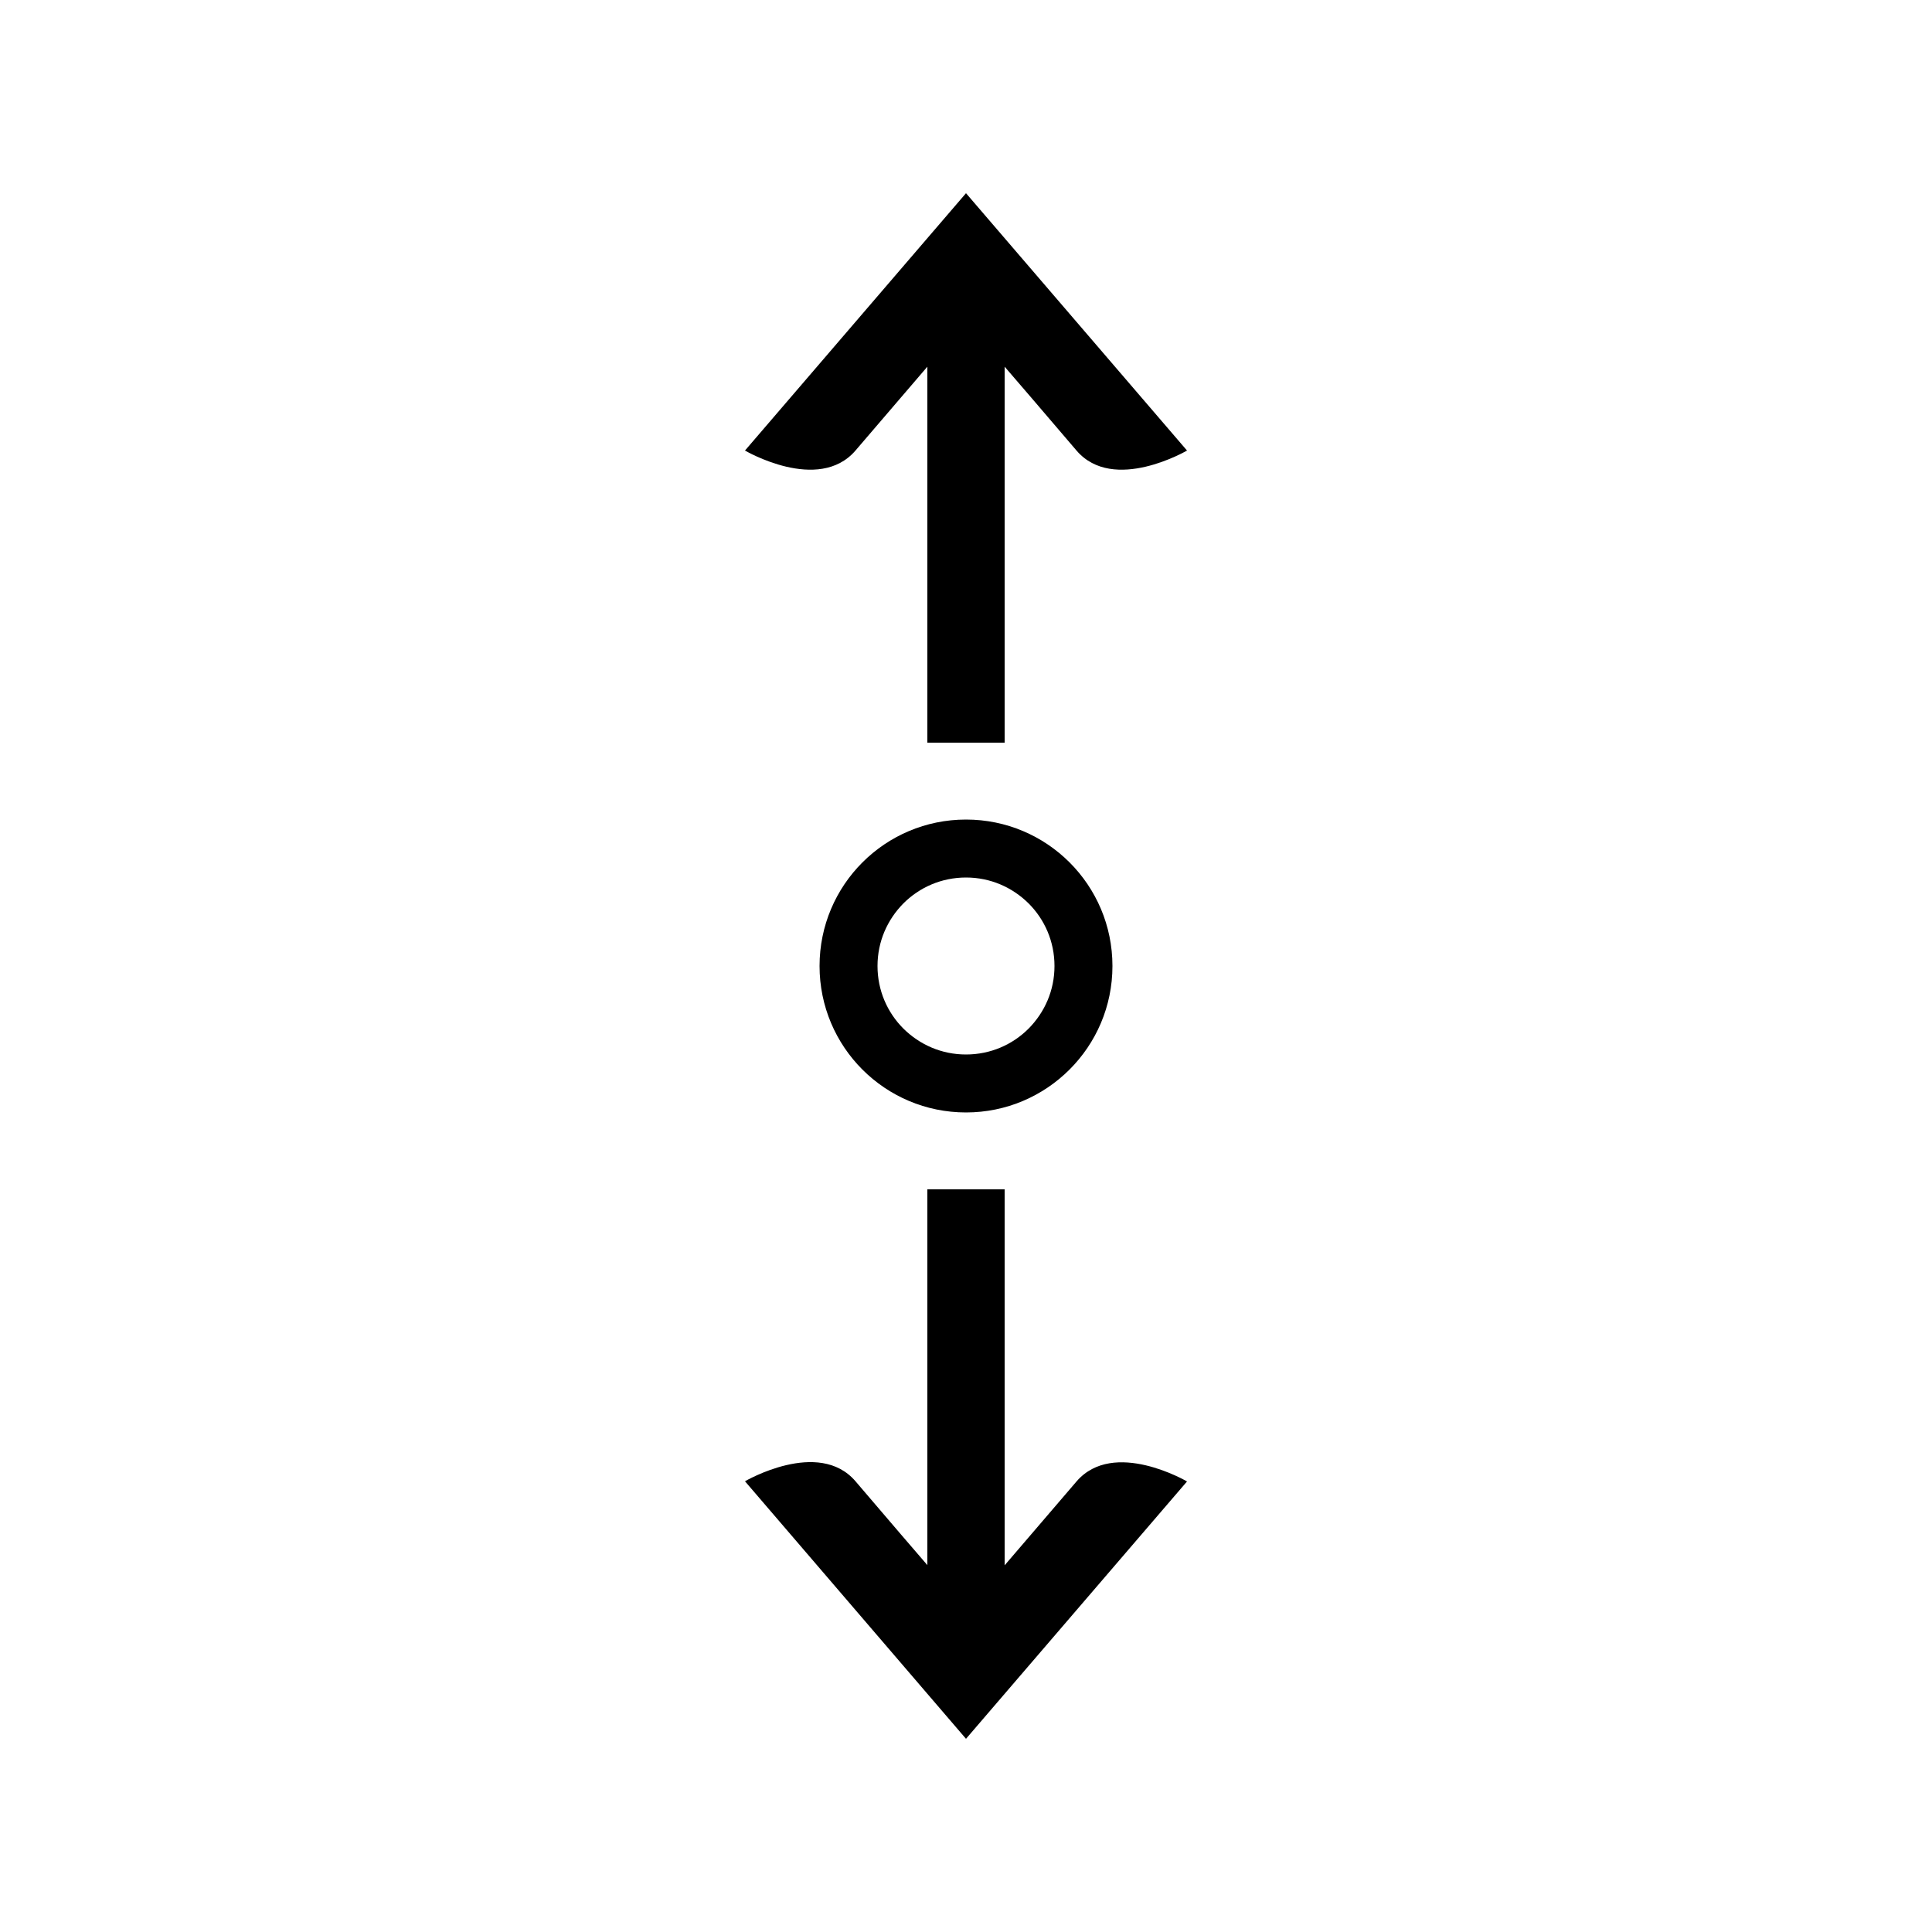 <?xml version="1.0" encoding="utf-8"?>
<!-- Generator: Adobe Illustrator 16.0.0, SVG Export Plug-In . SVG Version: 6.00 Build 0)  -->
<!DOCTYPE svg PUBLIC "-//W3C//DTD SVG 1.1 Tiny//EN" "http://www.w3.org/Graphics/SVG/1.1/DTD/svg11-tiny.dtd">
<svg version="1.1" baseProfile="tiny" id="Capa_1" xmlns="http://www.w3.org/2000/svg" xmlns:xlink="http://www.w3.org/1999/xlink"
	 x="0px" y="0px" width="100px" height="100px" viewBox="0 0 100 100" xml:space="preserve">
<path d="M38.56,23.32c0,0,3.8,2.23,5.72,0c1.68-1.97,3.35-3.9,3.72-4.34v19.46h4V18.98c0.39,0.45,2.05,2.38,3.72,4.34
	c1.91,2.23,5.72,0,5.72,0L50,10L38.56,23.32z"/>
<path d="M55.72,76.68c-1.68,1.97-3.35,3.9-3.72,4.34V61.56h-4v19.45c-0.39-0.45-2.05-2.38-3.72-4.34c-1.91-2.23-5.72,0-5.72,0L50,90
	l11.44-13.32C61.44,76.68,57.64,74.45,55.72,76.68z"/>
<path d="M50,42.42c-4.19,0-7.58,3.39-7.58,7.58c0,4.19,3.39,7.58,7.58,7.58c4.18,0,7.58-3.39,7.58-7.58
	C57.58,45.81,54.19,42.42,50,42.42z M53.24,53.24c-0.83,0.83-1.97,1.34-3.24,1.34c-1.27,0-2.4-0.51-3.24-1.34
	c-0.83-0.83-1.34-1.97-1.34-3.24c0-1.27,0.51-2.4,1.34-3.24c0.83-0.83,1.97-1.34,3.24-1.34c1.27,0,2.4,0.51,3.24,1.34
	c0.83,0.83,1.34,1.97,1.34,3.24C54.58,51.27,54.07,52.4,53.24,53.24z"/>
</svg>
